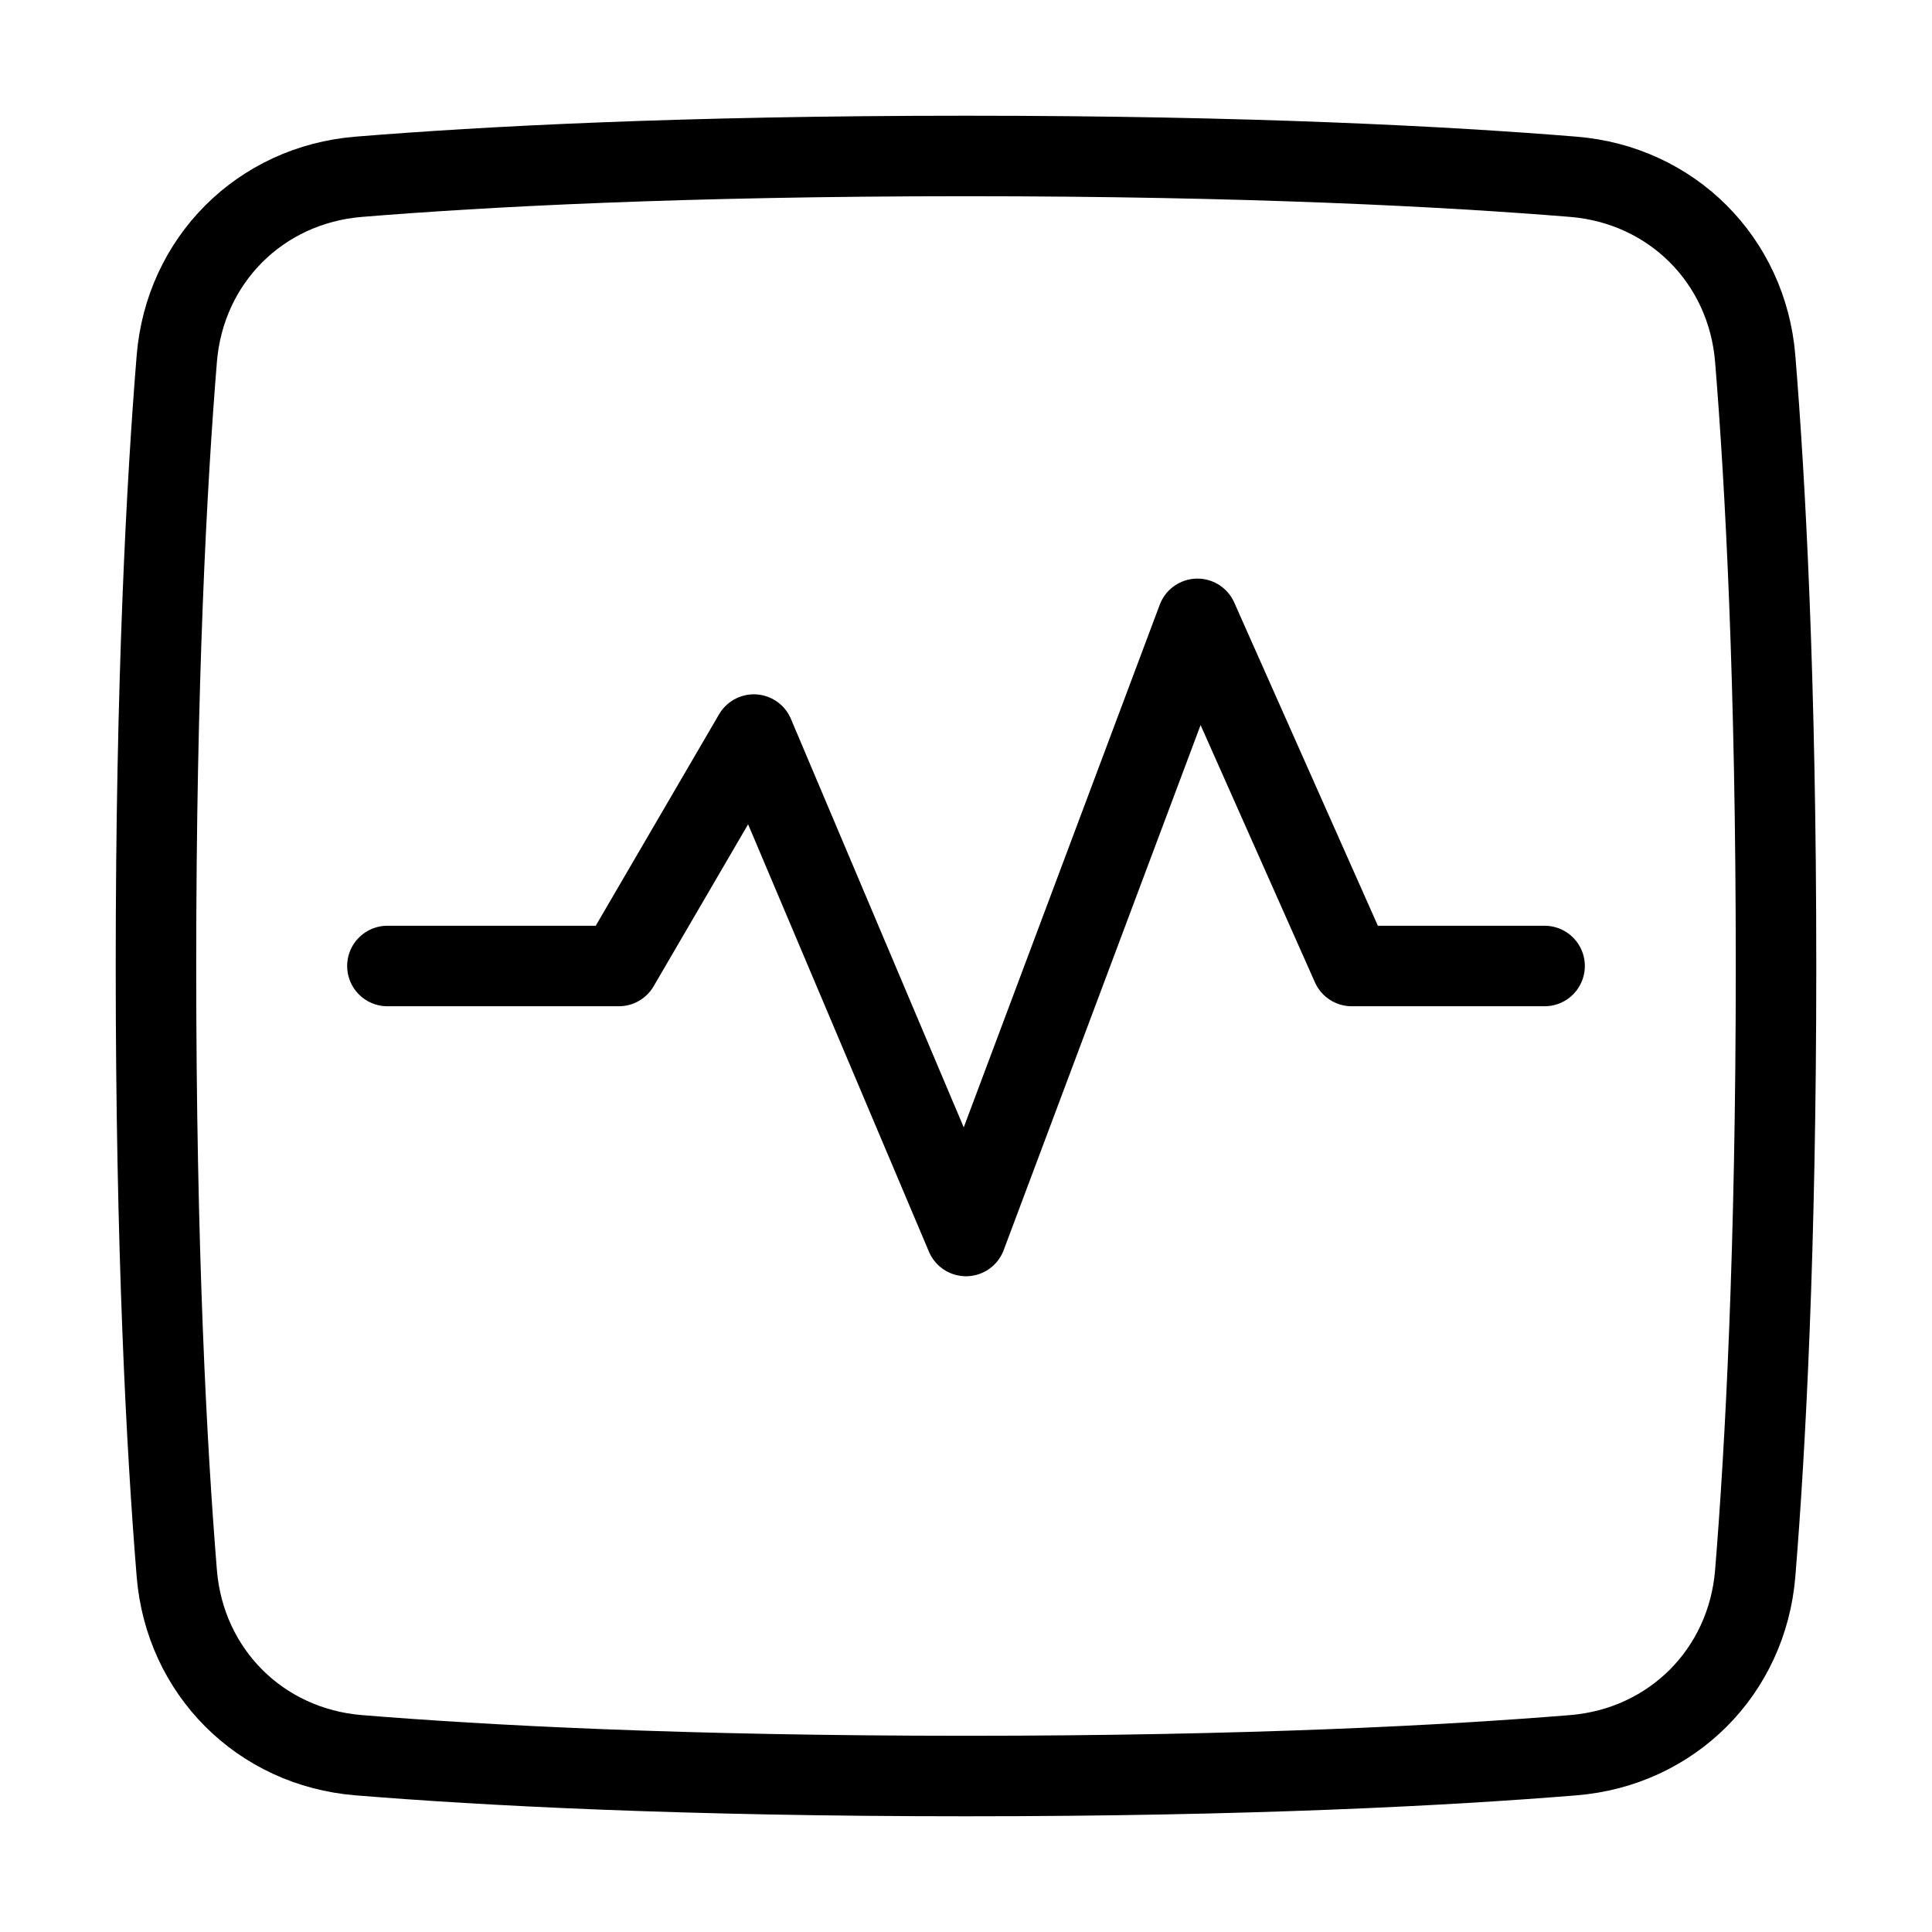 <svg xmlns="http://www.w3.org/2000/svg" fill="none" viewBox="-1 -1 48 48" height="48" width="48"><g id="wave-signal-square--heart-line-stats-beat-square-graph"><path id="Rectangle 1097" stroke="#000" stroke-linecap="round" stroke-linejoin="round" d="M7.913 3.392c-2.449 0.199 -4.322 2.073 -4.521 4.521C3.14 11.006 2.875 15.943 2.875 23c0 7.057 0.265 11.994 0.517 15.087 0.199 2.449 2.073 4.322 4.521 4.521C11.006 42.86 15.943 43.125 23 43.125c7.057 0 11.994 -0.265 15.087 -0.517 2.449 -0.199 4.322 -2.073 4.521 -4.521C42.86 34.994 43.125 30.057 43.125 23c0 -7.057 -0.265 -11.994 -0.517 -15.087 -0.199 -2.449 -2.073 -4.322 -4.521 -4.521C34.994 3.14 30.057 2.875 23 2.875c-7.057 0 -11.994 0.265 -15.087 0.517Z" stroke-width="2"></path><path id="Vector 1158" stroke="#000" stroke-linecap="round" stroke-linejoin="round" d="M8.625 23h5.75l3.354 -5.75L23 29.708l5.75 -15.333 3.833 8.625h4.792" stroke-width="2"></path></g></svg>